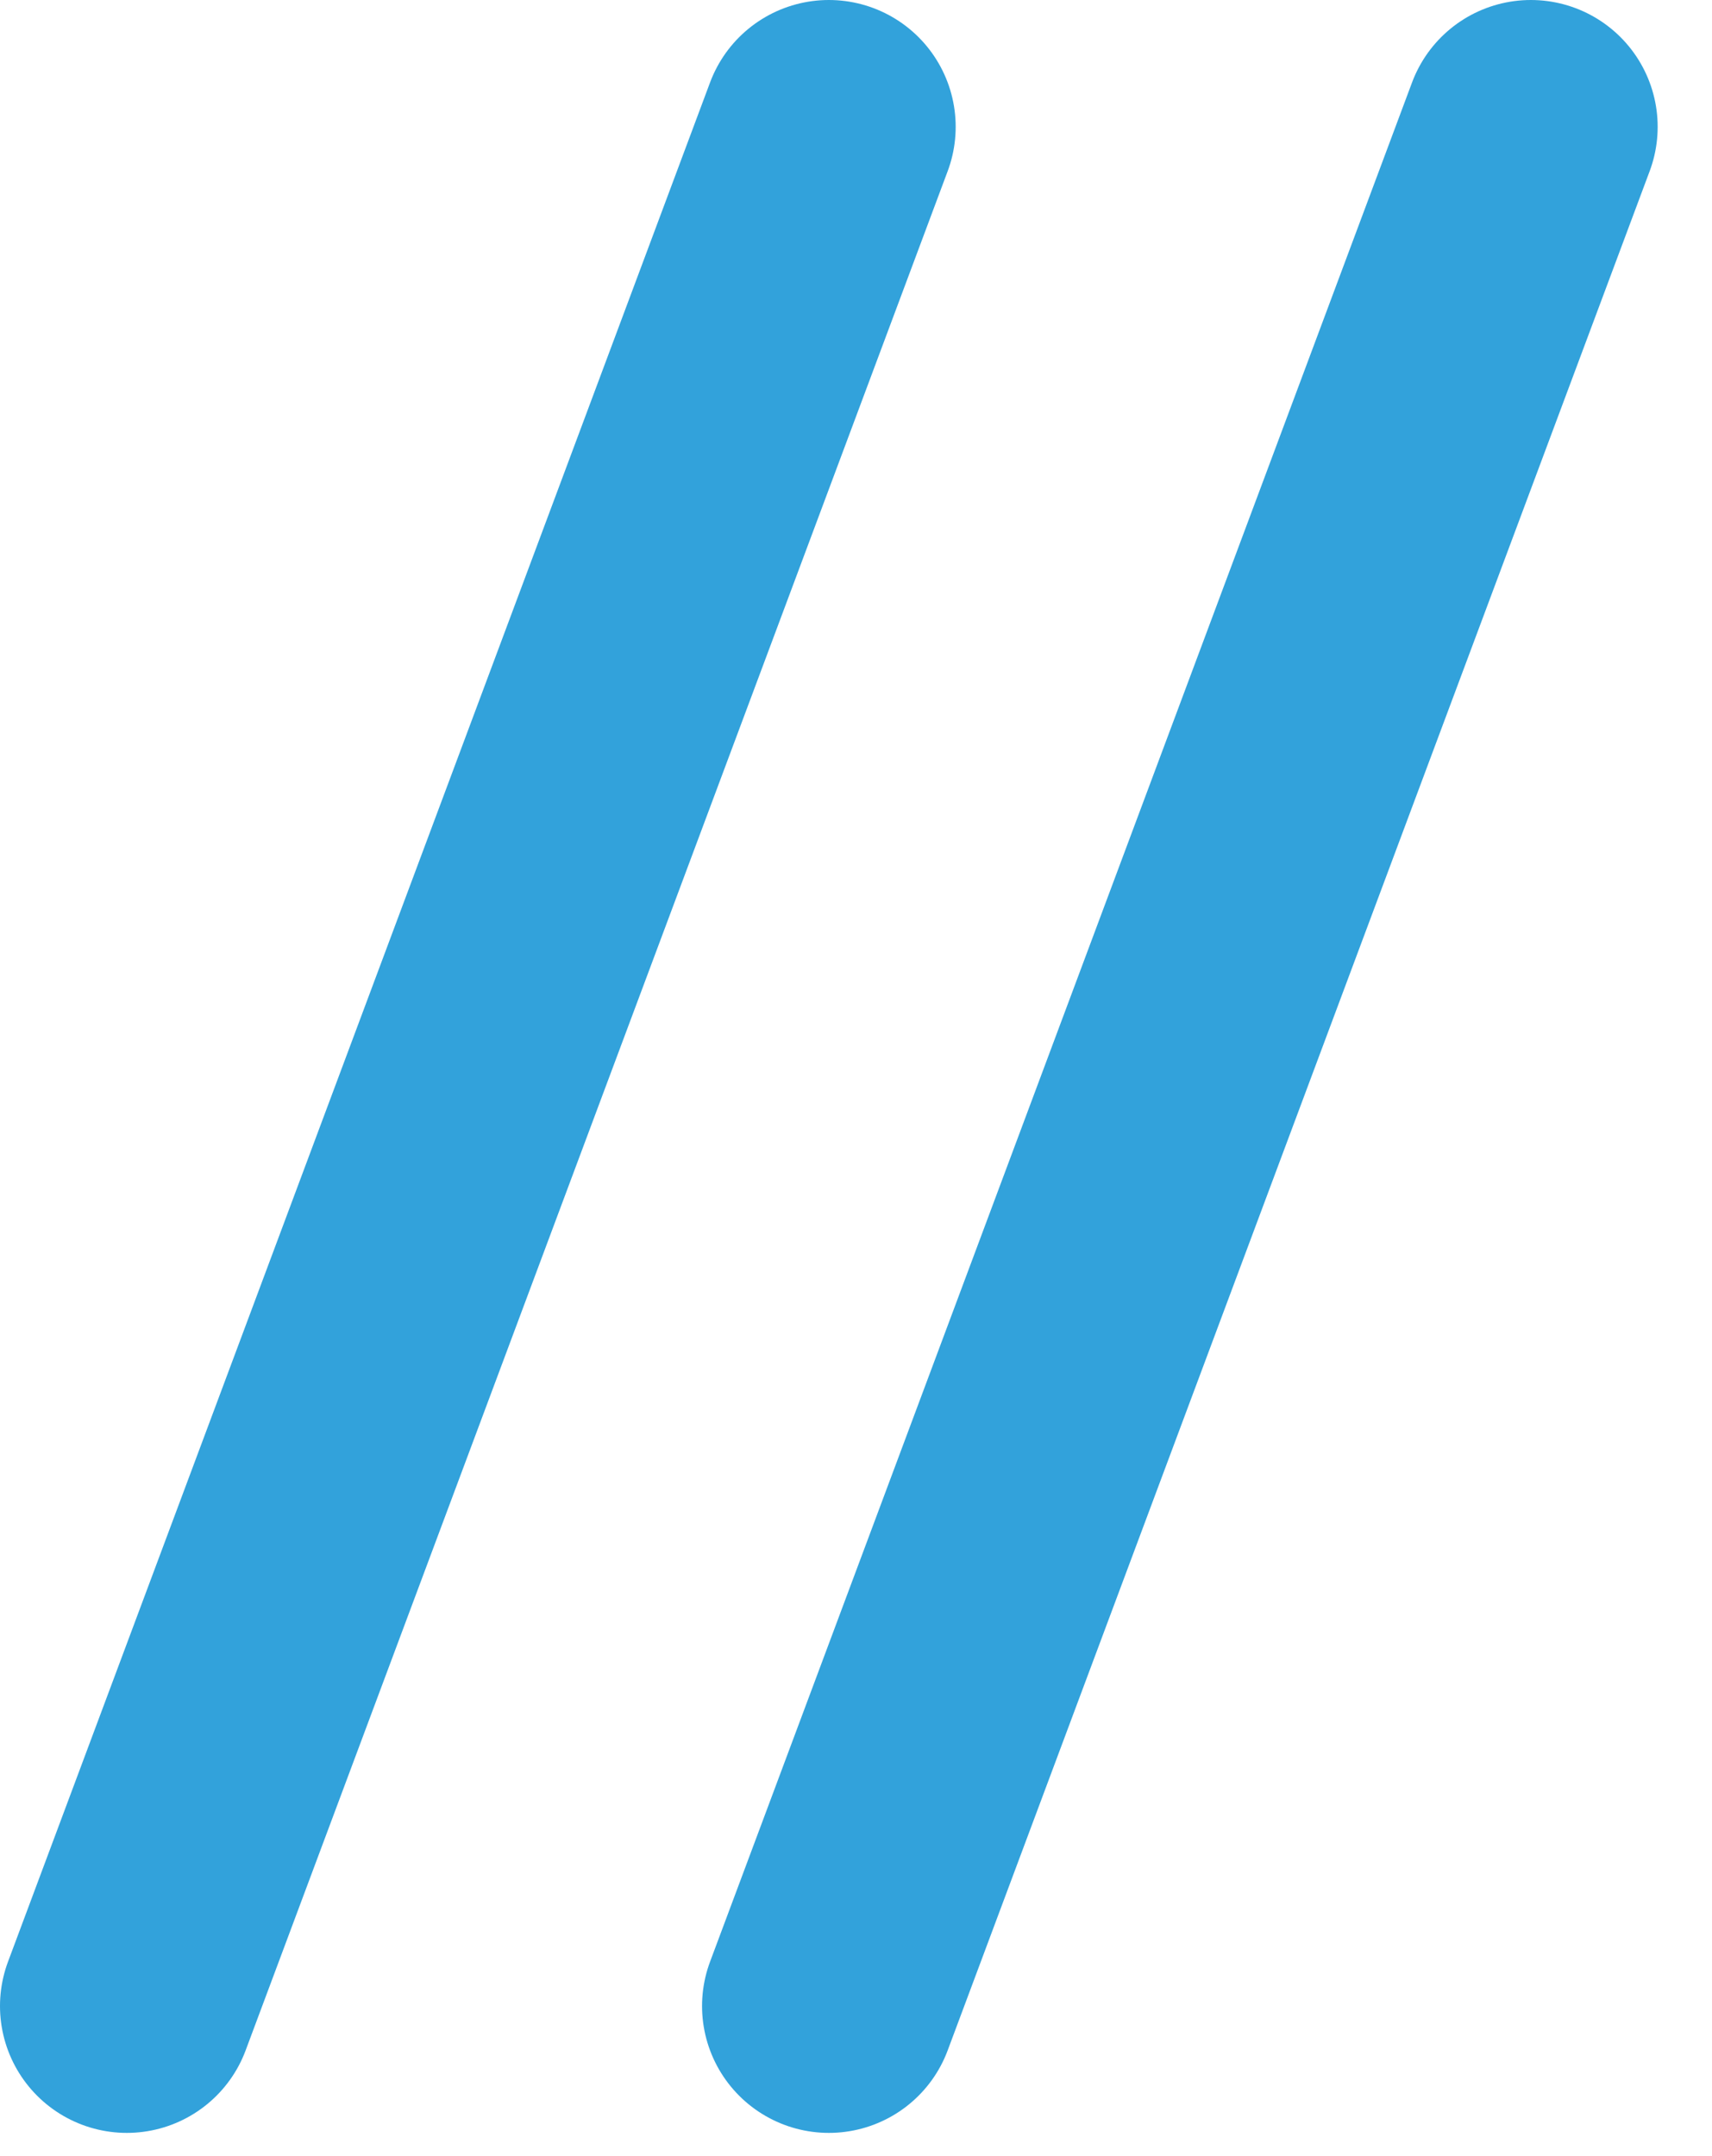 <svg width="27" height="34" viewBox="0 0 27 34" fill="none" xmlns="http://www.w3.org/2000/svg">
<path d="M13.072 2L2 31.634" stroke="#32A2DB" stroke-width="4" stroke-miterlimit="10" stroke-linecap="round" stroke-linejoin="round"/>
<path d="M24.143 2L13.072 31.634" stroke="#32A2DB" stroke-width="4" stroke-miterlimit="10" stroke-linecap="round" stroke-linejoin="round"/>
</svg>
